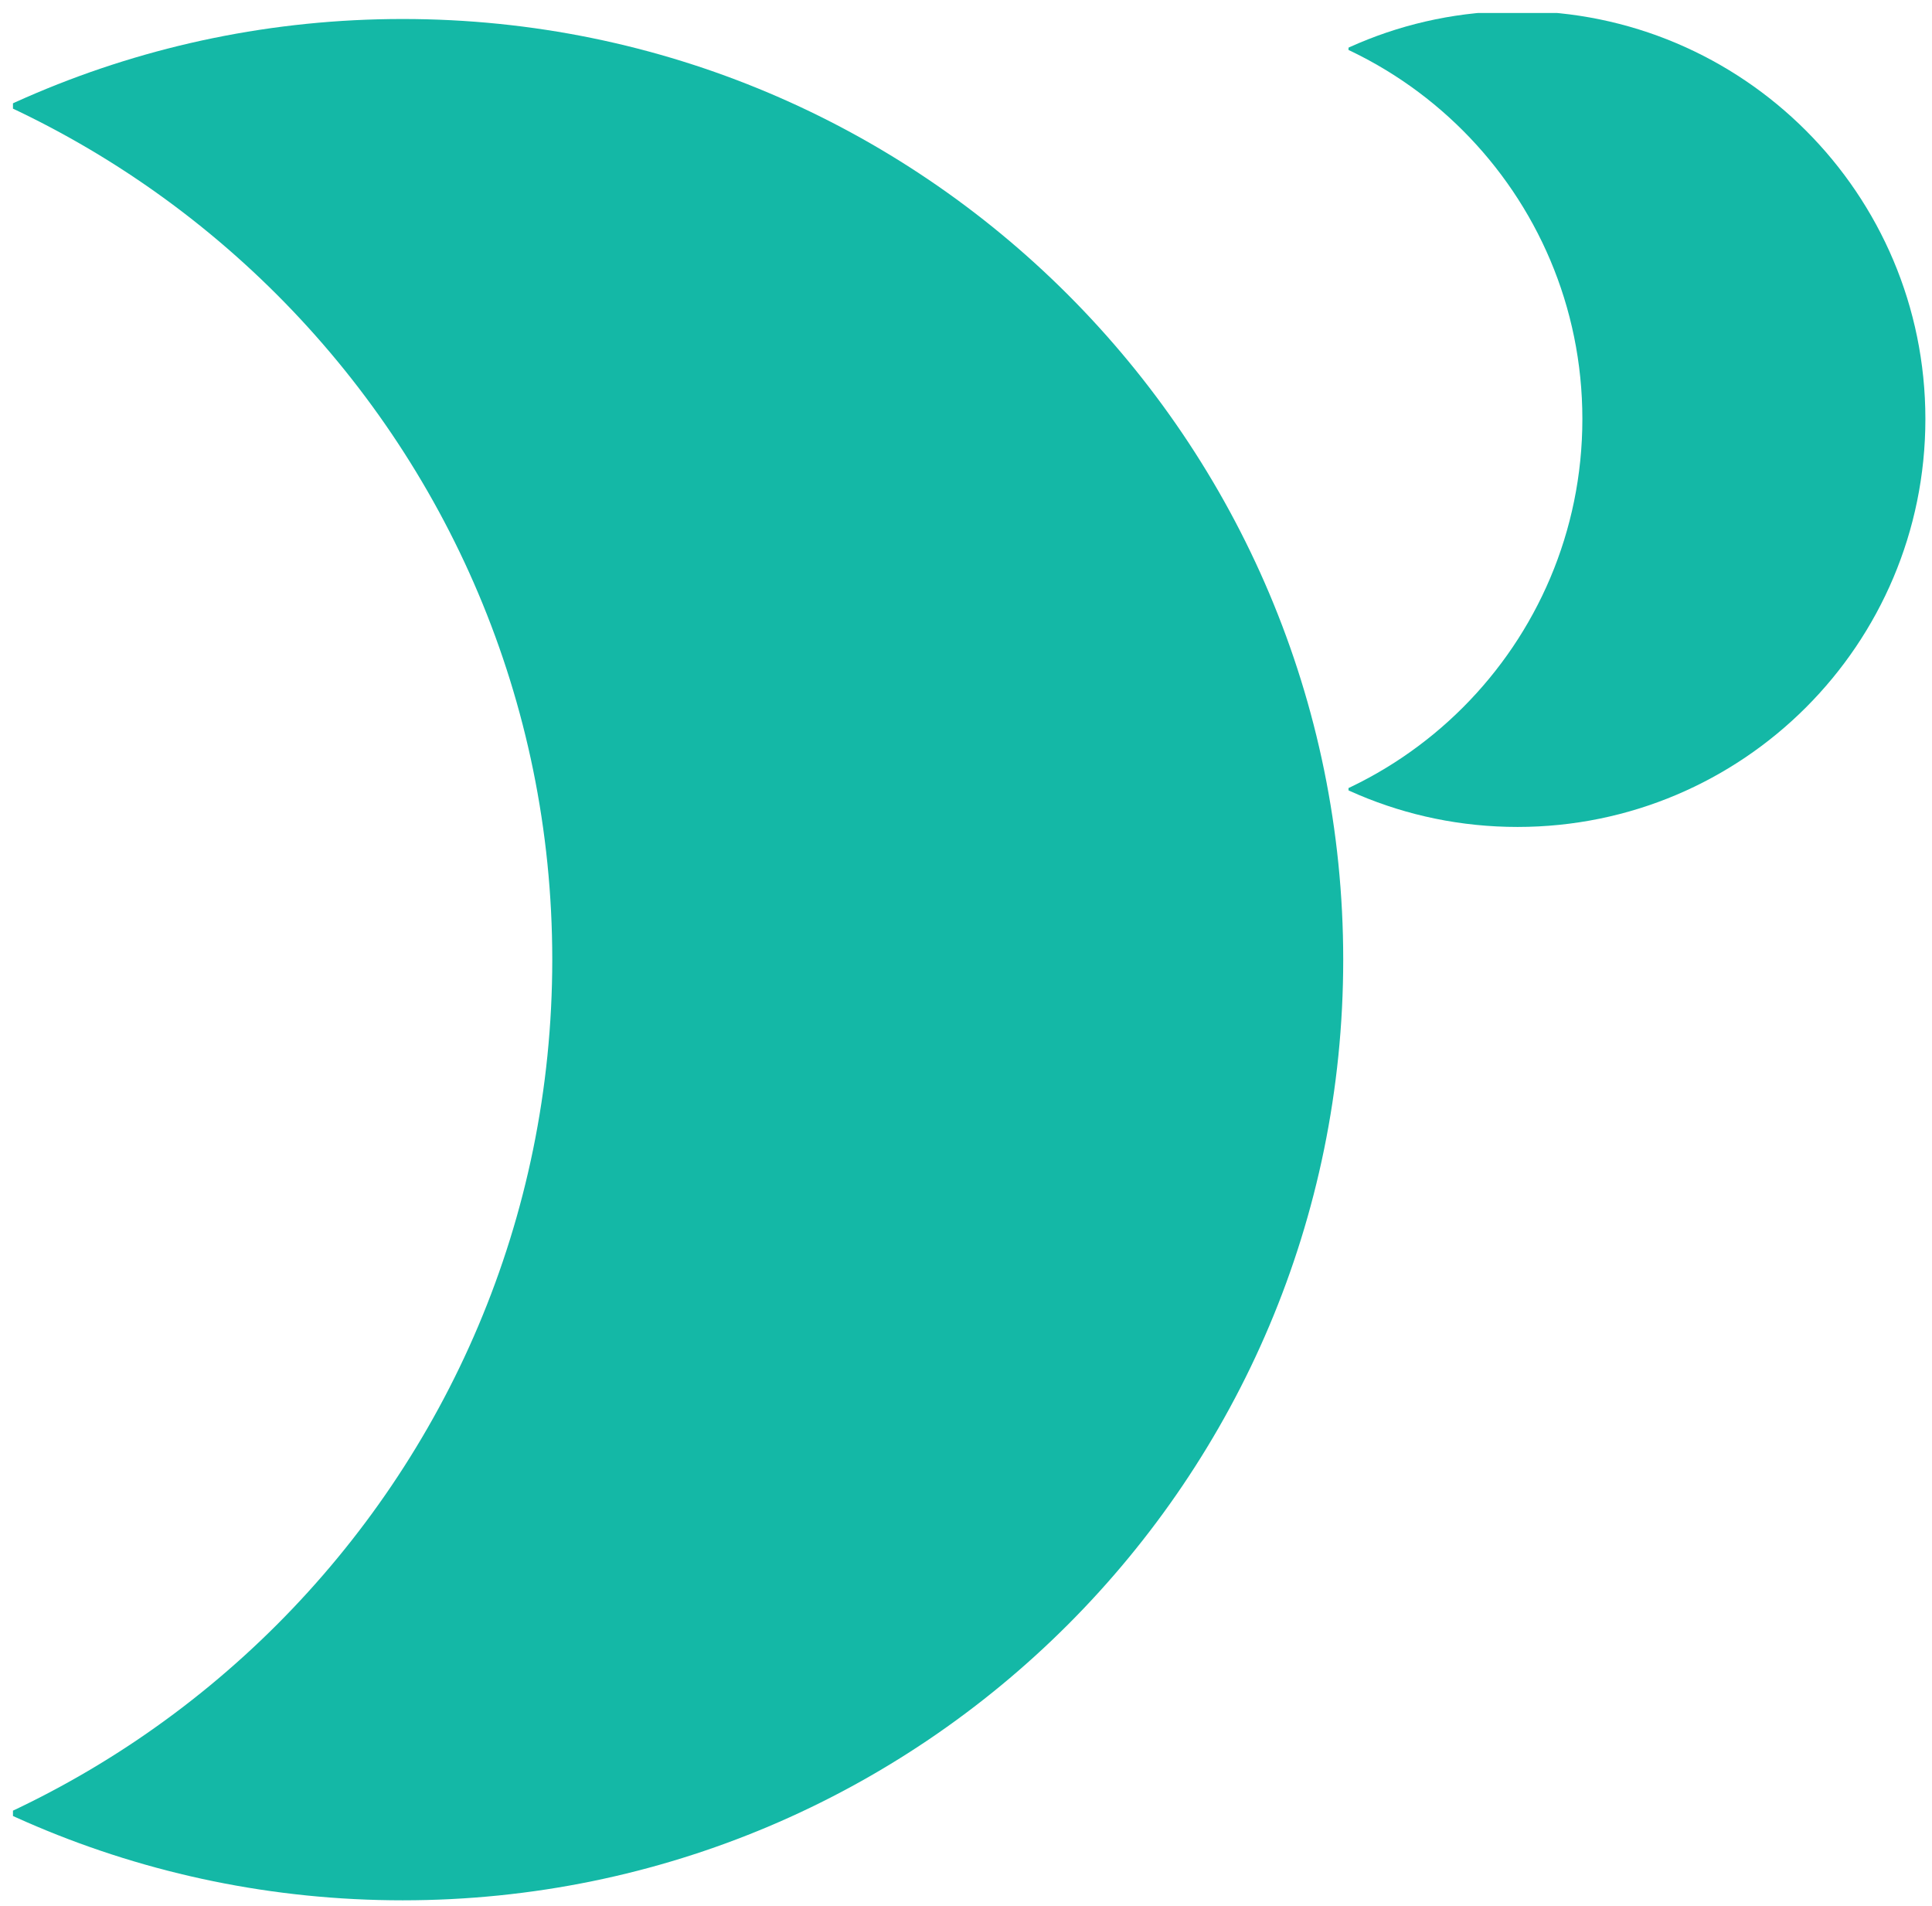 <?xml version="1.0" encoding="utf-8"?>
<!-- Generator: Adobe Illustrator 16.0.0, SVG Export Plug-In . SVG Version: 6.00 Build 0)  -->
<!DOCTYPE svg PUBLIC "-//W3C//DTD SVG 1.1//EN" "http://www.w3.org/Graphics/SVG/1.1/DTD/svg11.dtd">
<svg version="1.1" xmlns:x="http://ns.adobe.com/Extensibility/1.0/" xmlns:i="http://ns.adobe.com/AdobeIllustrator/10.0/" xmlns:graph="http://ns.adobe.com/Graphs/1.0/"
	 xmlns="http://www.w3.org/2000/svg" xmlns:xlink="http://www.w3.org/1999/xlink" x="0px" y="0px" width="149px" height="147px"
	 viewBox="0 0 149 147" enable-background="new 0 0 149 147" xml:space="preserve">
<g id="Layer_1">
</g>
<g id="Layer_2">
	<g>
		<defs>
			<rect id="SVGID_1_" x="1" y="1" width="103" height="146"/>
		</defs>
		<clipPath id="SVGID_2_">
			<use xlink:href="#SVGID_1_"  overflow="visible"/>
		</clipPath>
		<linearGradient id="SVGID_3_" gradientUnits="userSpaceOnUse" x1="-102.479" y1="74" x2="103.592" y2="74">
			<stop  offset="0" style="stop-color:#F87632"/>
			<stop  offset="0.356" style="stop-color:#F77335"/>
			<stop  offset="0.594" style="stop-color:#F46B3E"/>
			<stop  offset="0.796" style="stop-color:#EF5D4D"/>
			<stop  offset="0.979" style="stop-color:#E84962"/>
			<stop  offset="0.994" style="stop-color:#E74764"/>
		</linearGradient>
		<path clip-path="url(#SVGID_2_)" fill="#14b8a6" d="M42.592,74c0,40.061-32.476,72.535-72.536,72.535
			S-102.479,114.061-102.479,74c0-40.06,32.475-72.535,72.535-72.535S42.592,33.94,42.592,74z M31.056,1.465
			C-9.004,1.465-41.479,33.94-41.479,74c0,40.061,32.475,72.535,72.535,72.535S103.592,114.061,103.592,74
			C103.592,33.94,71.116,1.465,31.056,1.465z"/>
	</g>
	<g>
		<defs>
			<rect id="SVGID_4_" x="104" y="1" width="45" height="63"/>
		</defs>
		<clipPath id="SVGID_5_">
			<use xlink:href="#SVGID_4_"  overflow="visible"/>
		</clipPath>
		<linearGradient id="SVGID_6_" gradientUnits="userSpaceOnUse" x1="59.125" y1="32.311" x2="148.49" y2="32.311">
			<stop  offset="0" style="stop-color:#F87632"/>
			<stop  offset="0.356" style="stop-color:#F77335"/>
			<stop  offset="0.594" style="stop-color:#F46B3E"/>
			<stop  offset="0.796" style="stop-color:#EF5D4D"/>
			<stop  offset="0.979" style="stop-color:#E84962"/>
			<stop  offset="0.994" style="stop-color:#E74764"/>
		</linearGradient>
		<path clip-path="url(#SVGID_5_)" fill="#14b8a6" d="M122.036,32.311c0,17.373-14.083,31.456-31.455,31.456
			S59.125,49.684,59.125,32.311c0-17.372,14.083-31.456,31.456-31.456S122.036,14.939,122.036,32.311z M117.034,0.855
			c-17.373,0-31.456,14.083-31.456,31.456c0,17.373,14.083,31.456,31.456,31.456c17.372,0,31.456-14.083,31.456-31.456
			C148.49,14.939,134.406,0.855,117.034,0.855z"/>
	</g>
</g>
</svg>
